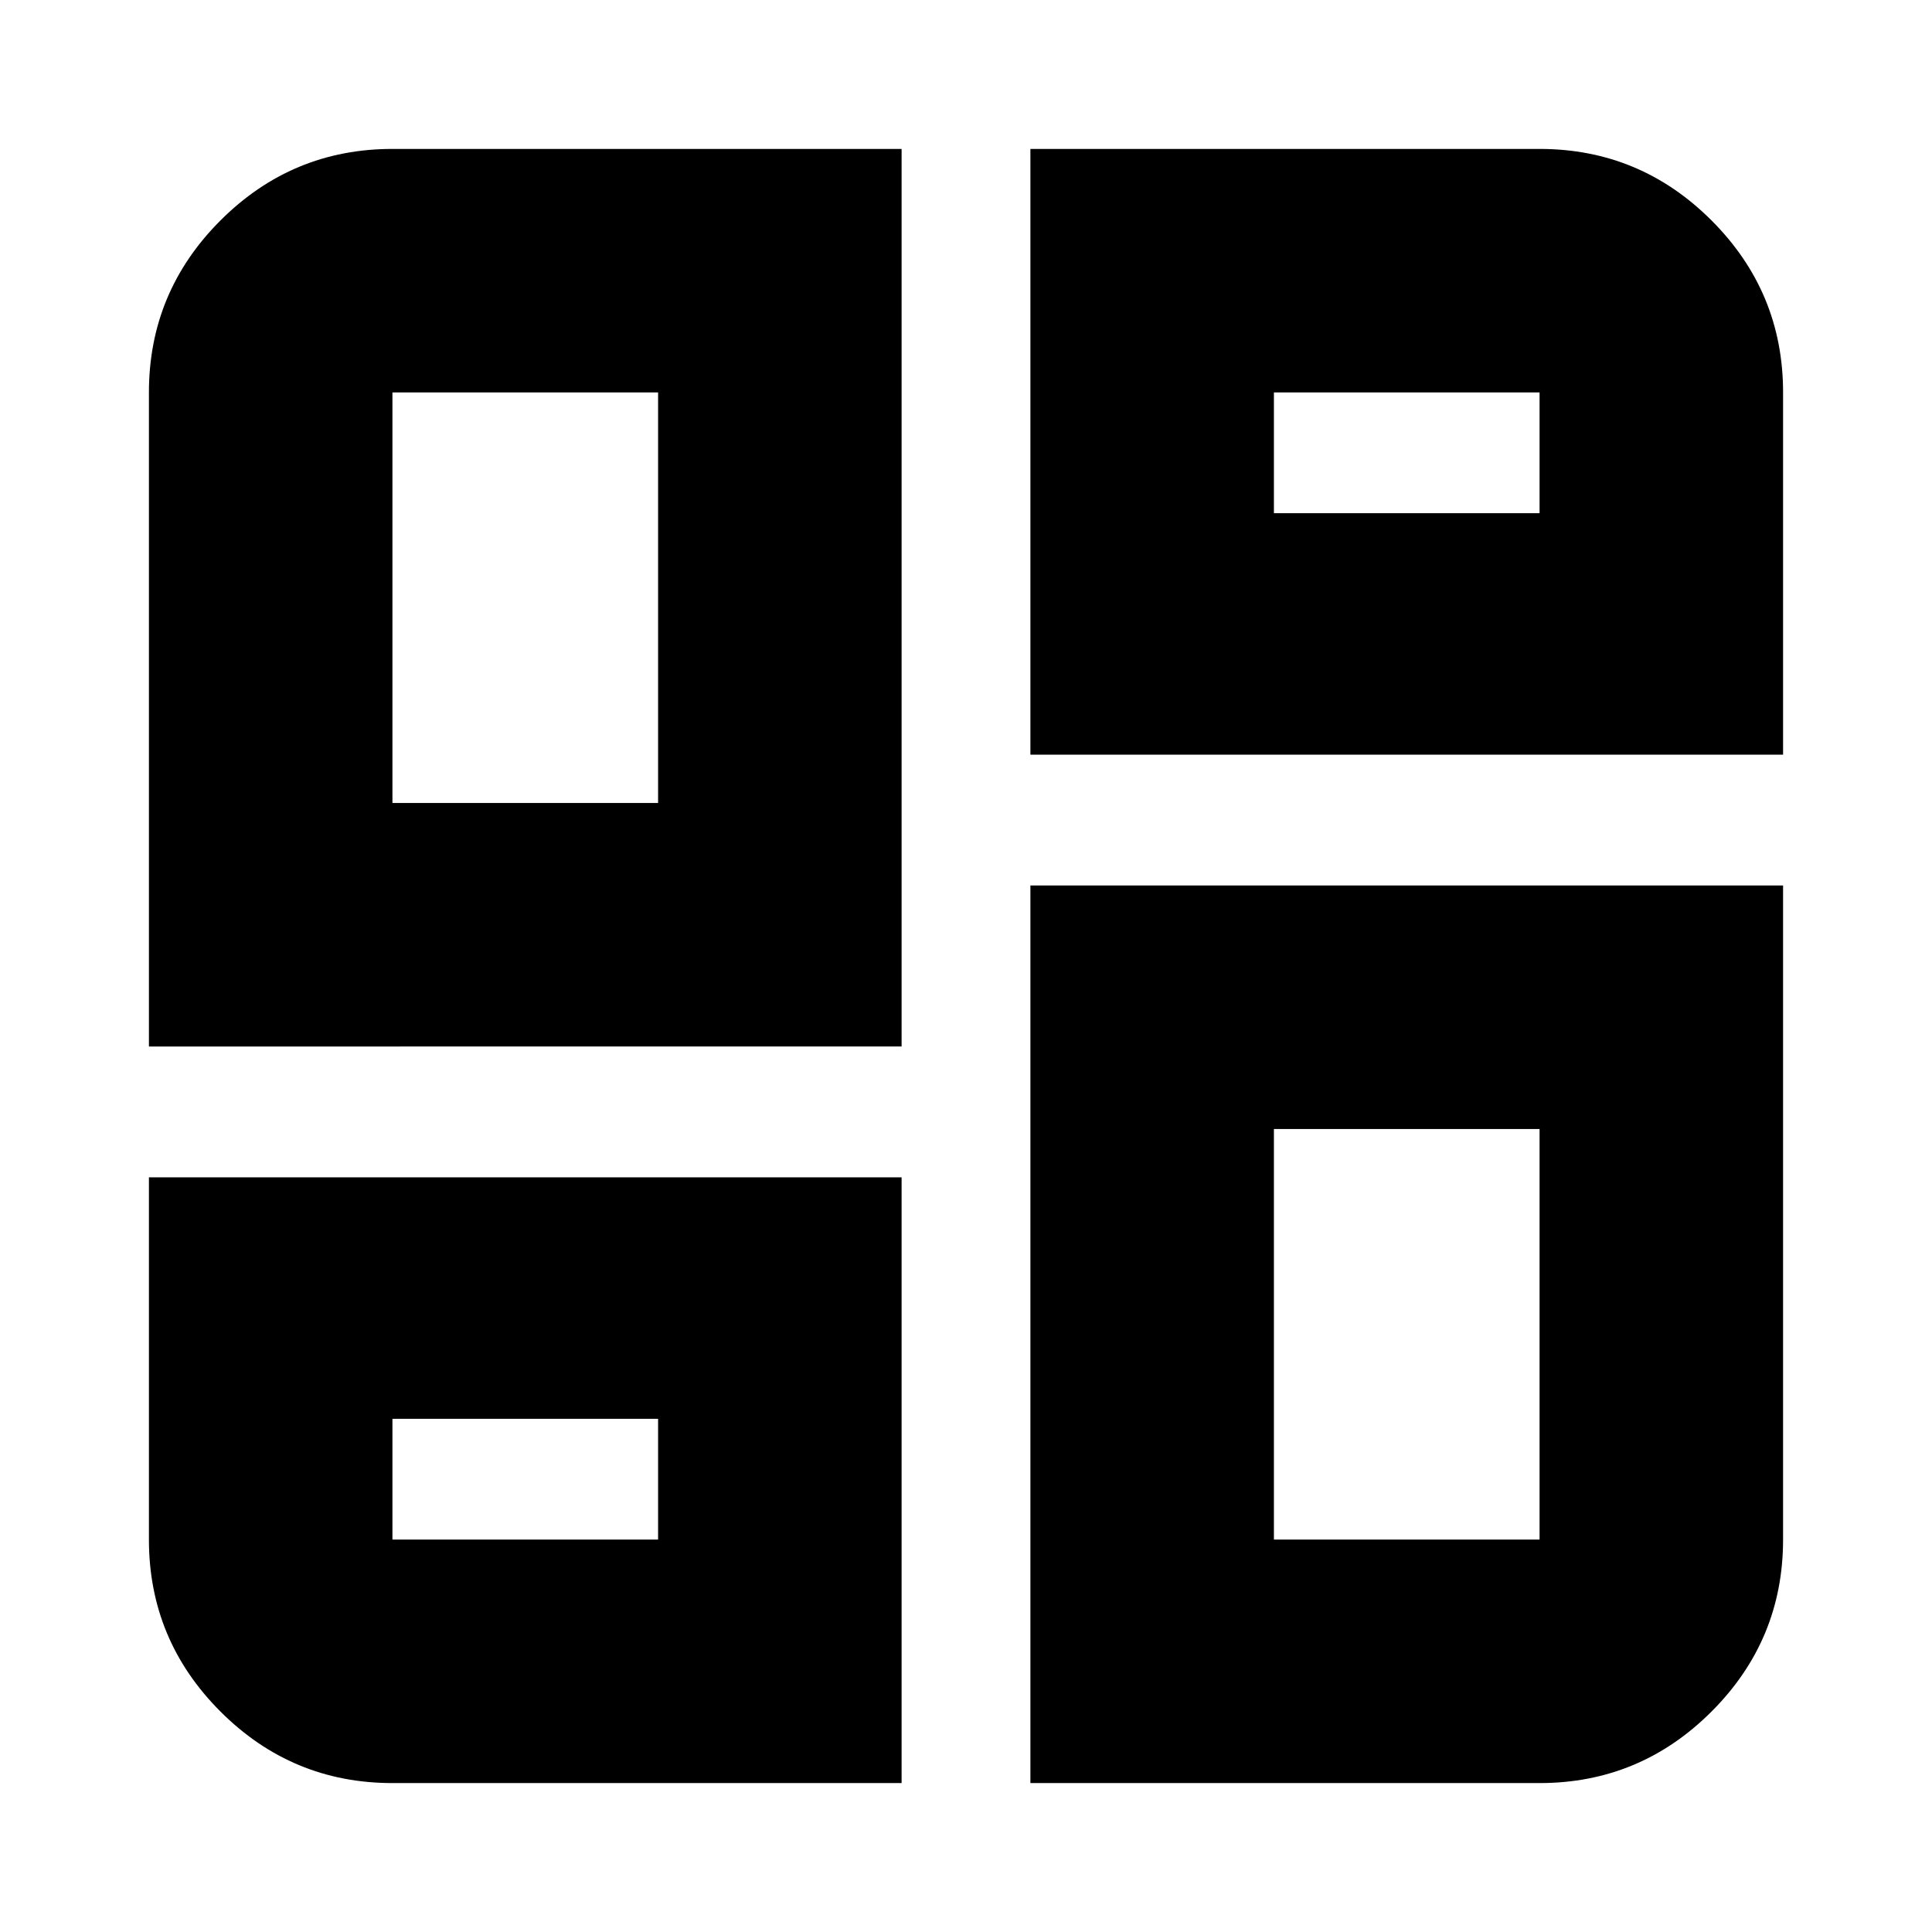 <svg xmlns="http://www.w3.org/2000/svg" height="24" viewBox="0 -960 960 960" width="24"><path d="M74-440v-325q0-49.912 35.544-85.456Q145.087-886 195-886h253v446H74Zm253-121Zm185-325h253q49.912 0 85.456 35.544Q886-814.912 886-765v180H512v-301Zm0 812v-446h374v325q0 49.913-35.544 85.456Q814.912-74 765-74H512ZM74-375h374v301H195q-49.913 0-85.456-35.544Q74-145.087 74-195v-180Zm253 120Zm306-450Zm0 306ZM195-561h132v-204H195v204Zm438-144h132v-60H633v60Zm0 306v204h132v-204H633ZM195-255v60h132v-60H195Z"/></svg>